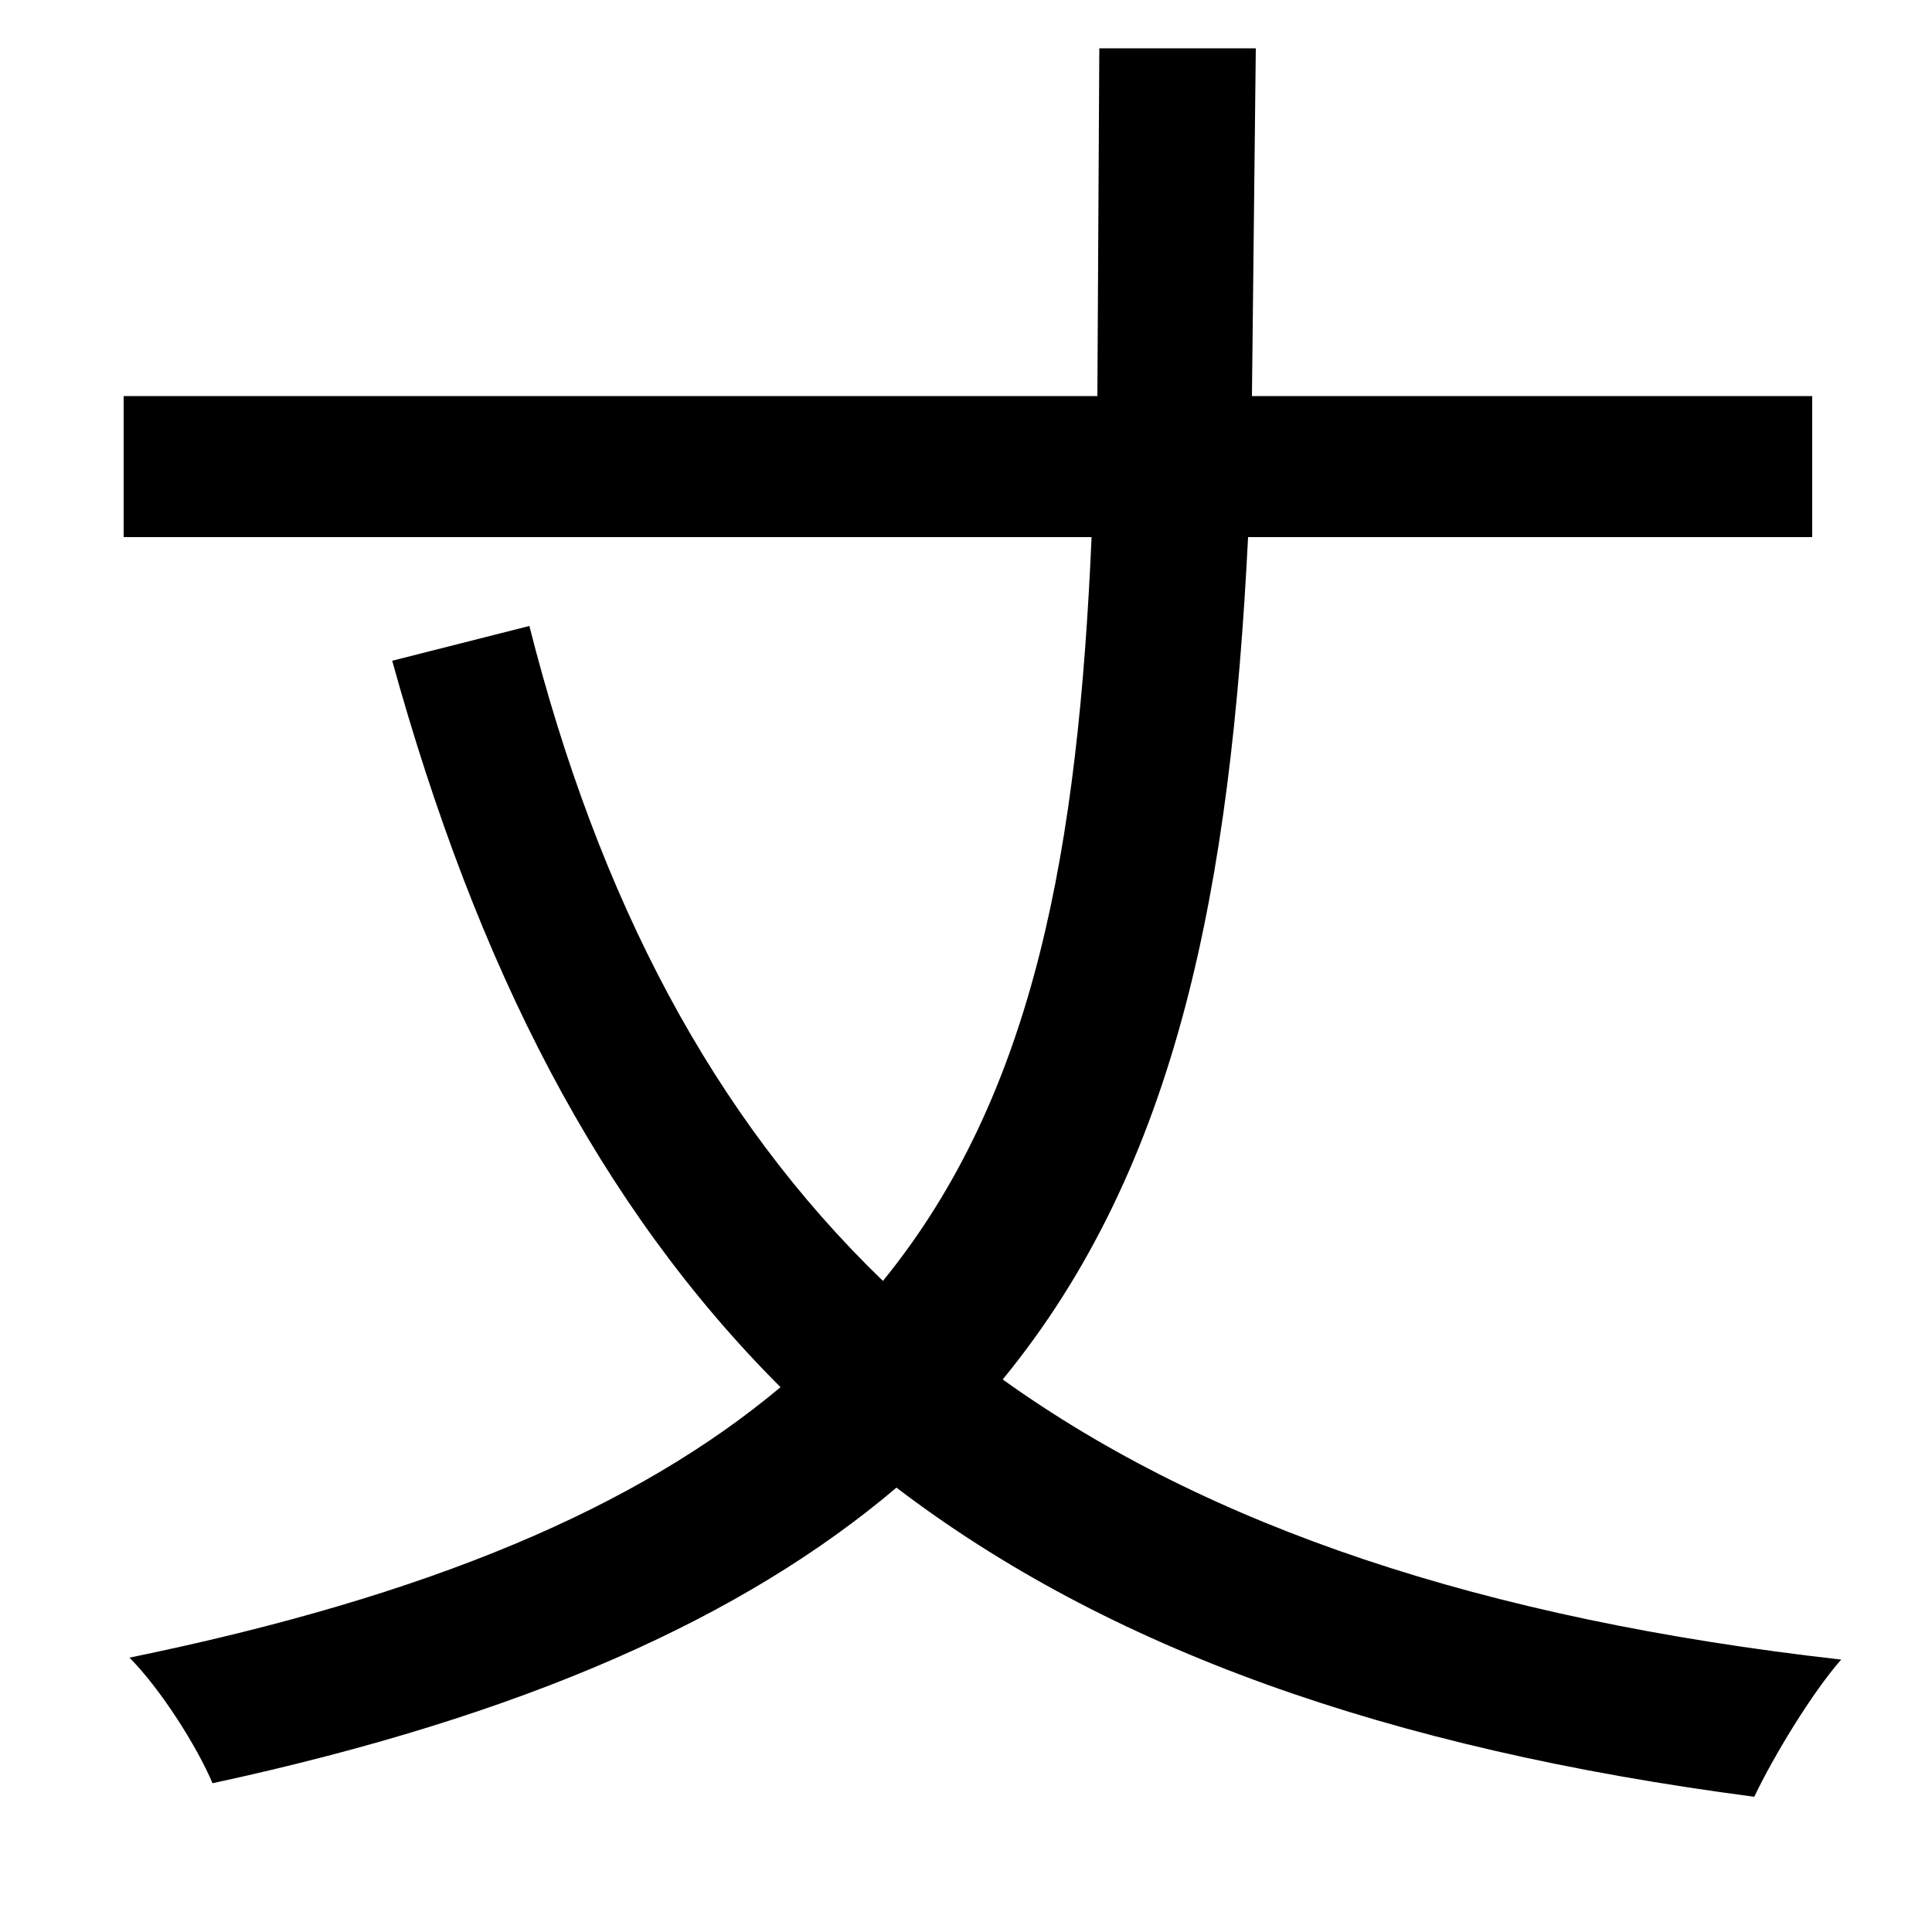 <svg xmlns="http://www.w3.org/2000/svg"
    viewBox="0 0 1000 1000">
  <!--
© 2014-2021 Adobe (http://www.adobe.com/).
Noto is a trademark of Google Inc.
This Font Software is licensed under the SIL Open Font License, Version 1.1. This Font Software is distributed on an "AS IS" BASIS, WITHOUT WARRANTIES OR CONDITIONS OF ANY KIND, either express or implied. See the SIL Open Font License for the specific language, permissions and limitations governing your use of this Font Software.
http://scripts.sil.org/OFL
  -->
<path d="M569 25L568 205 64 205 64 278 565 278C558 438 536 566 457 663 369 578 310 466 274 324L203 342C247 501 310 624 404 718 330 780 223 826 67 858 83 874 102 904 110 923 272 888 385 837 464 770 573 853 717 905 908 930 918 909 938 876 953 859 767 838 625 790 519 714 610 603 637 458 646 278L938 278 938 205 648 205 650 25Z"/>
</svg>